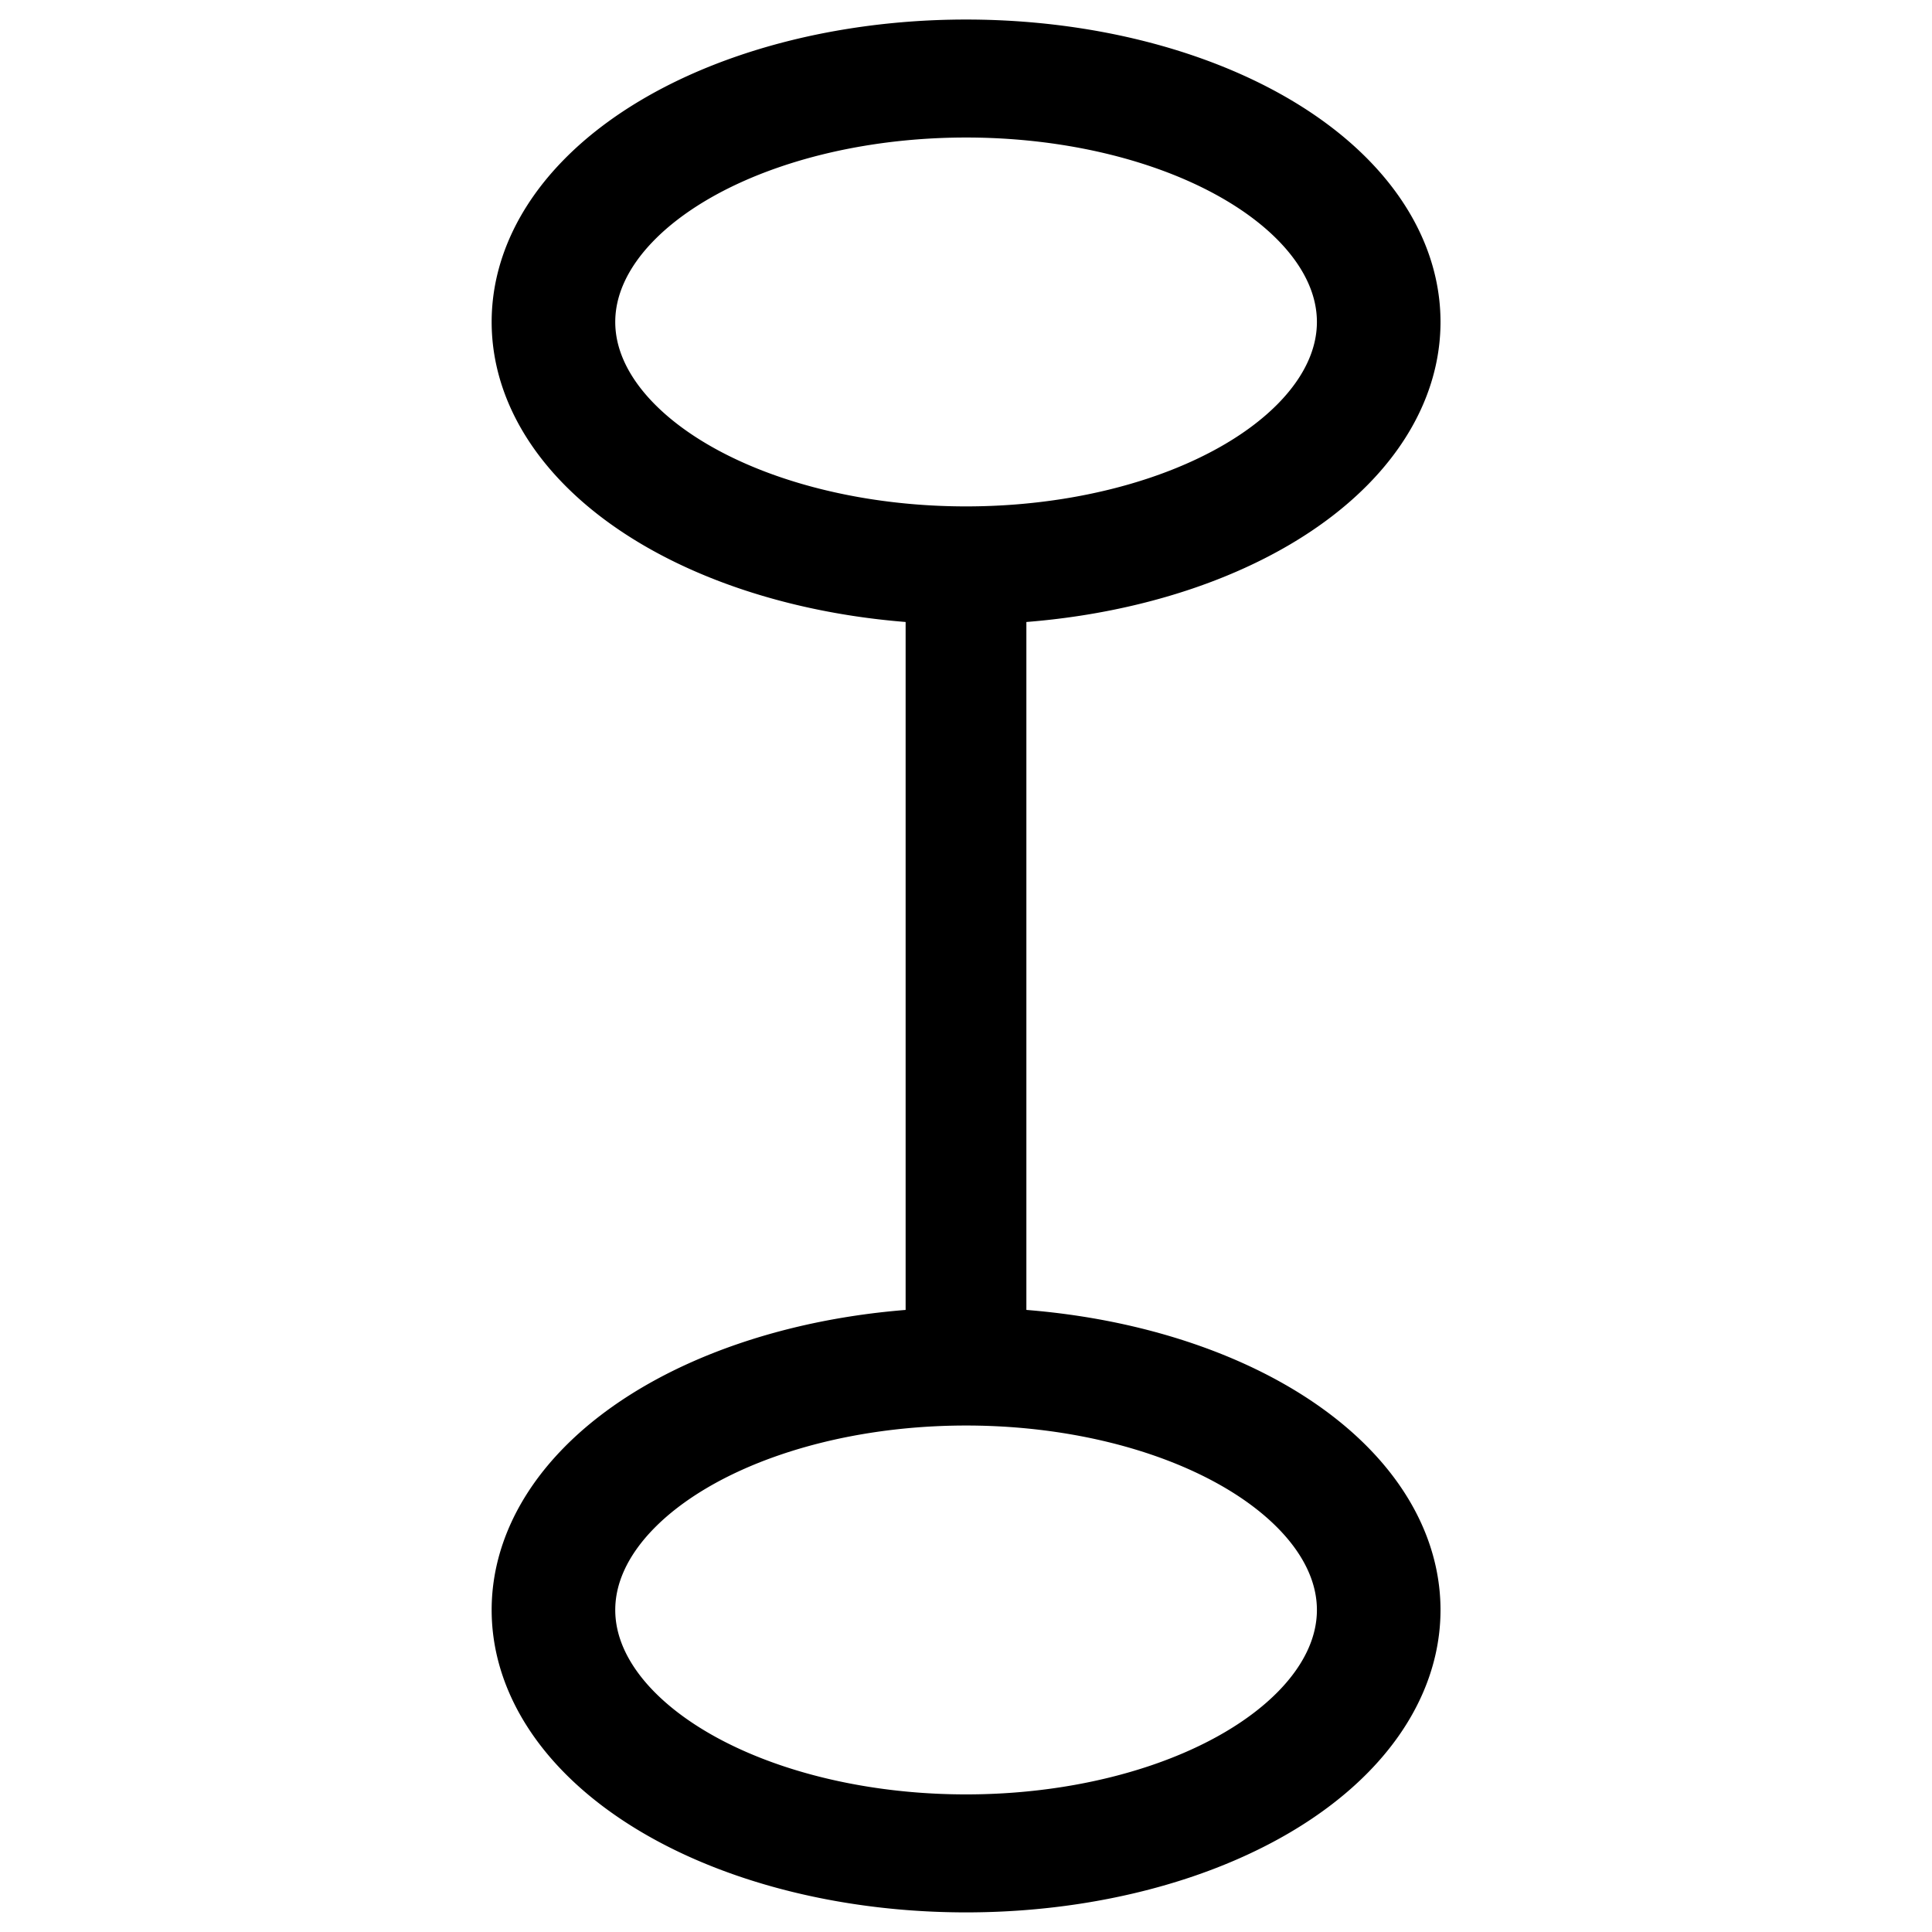 <?xml version="1.0" encoding="UTF-8" standalone="no"?>
<!-- Created with Inkscape (http://www.inkscape.org/) -->
<svg
   xmlns:dc="http://purl.org/dc/elements/1.1/"
   xmlns:cc="http://creativecommons.org/ns#"
   xmlns:rdf="http://www.w3.org/1999/02/22-rdf-syntax-ns#"
   xmlns:svg="http://www.w3.org/2000/svg"
   xmlns="http://www.w3.org/2000/svg"
   xmlns:sodipodi="http://sodipodi.sourceforge.net/DTD/sodipodi-0.dtd"
   xmlns:inkscape="http://www.inkscape.org/namespaces/inkscape"
   width="48"
   height="48"
   id="svg2"
   sodipodi:version="0.32"
   inkscape:version="0.46"
   version="1.0"
   inkscape:export-filename="/tmp/node.png"
   inkscape:export-xdpi="30"
   inkscape:export-ydpi="30"
   sodipodi:docname="edge.svg"
   inkscape:output_extension="org.inkscape.output.svg.inkscape">
  <defs
     id="defs4">
    <inkscape:perspective
       sodipodi:type="inkscape:persp3d"
       inkscape:vp_x="0 : 526.18109 : 1"
       inkscape:vp_y="0 : 1000 : 0"
       inkscape:vp_z="744.09448 : 526.18109 : 1"
       inkscape:persp3d-origin="372.04724 : 350.78739 : 1"
       id="perspective10" />
  </defs>
  <sodipodi:namedview
     id="base"
     pagecolor="#ffffff"
     bordercolor="#666666"
     borderopacity="1.0"
     gridtolerance="10000"
     guidetolerance="10"
     objecttolerance="10"
     inkscape:pageopacity="0.0"
     inkscape:pageshadow="2"
     inkscape:zoom="11.2"
     inkscape:cx="25.533852"
     inkscape:cy="18.184769"
     inkscape:document-units="px"
     inkscape:current-layer="layer1"
     showgrid="true"
     inkscape:window-width="1592"
     inkscape:window-height="1127"
     inkscape:window-x="0"
     inkscape:window-y="25">
    <inkscape:grid
       type="xygrid"
       id="grid2383"
       visible="true"
       enabled="true" />
  </sodipodi:namedview>
  <g
     inkscape:label="Layer 1"
     inkscape:groupmode="layer"
     id="layer1">
    <path
       sodipodi:type="arc"
       style="fill:none;fill-opacity:1;stroke:#000000;stroke-width:5.816;stroke-miterlimit:10.433;stroke-dasharray:none;stroke-dashoffset:0;stroke-opacity:1"
       id="path2447"
       sodipodi:cx="24"
       sodipodi:cy="24"
       sodipodi:rx="19.416409"
       sodipodi:ry="12"
       d="M 43.416,24 A 19.416,12 0 1 1 4.584,24 A 19.416,12 0 1 1 43.416,24 z"
       transform="matrix(0.528,0,0,0.504,11.33,-4.097)" />
    <path
       transform="matrix(0.528,0,0,0.504,11.33,27.903)"
       d="M 43.416,24 A 19.416,12 0 1 1 4.584,24 A 19.416,12 0 1 1 43.416,24 z"
       sodipodi:ry="12"
       sodipodi:rx="19.416409"
       sodipodi:cy="24"
       sodipodi:cx="24"
       id="path3247"
       style="fill:none;fill-opacity:1;stroke:#000000;stroke-width:5.816;stroke-miterlimit:10.433;stroke-dasharray:none;stroke-dashoffset:0;stroke-opacity:1"
       sodipodi:type="arc" />
    <path
       style="fill:none;fill-rule:evenodd;stroke:#000000;stroke-width:3;stroke-linecap:butt;stroke-linejoin:miter;stroke-opacity:1;stroke-miterlimit:4;stroke-dasharray:none"
       d="M 24,14 L 24,34"
       id="path3249"
       sodipodi:nodetypes="cc" />
  </g>
</svg>
